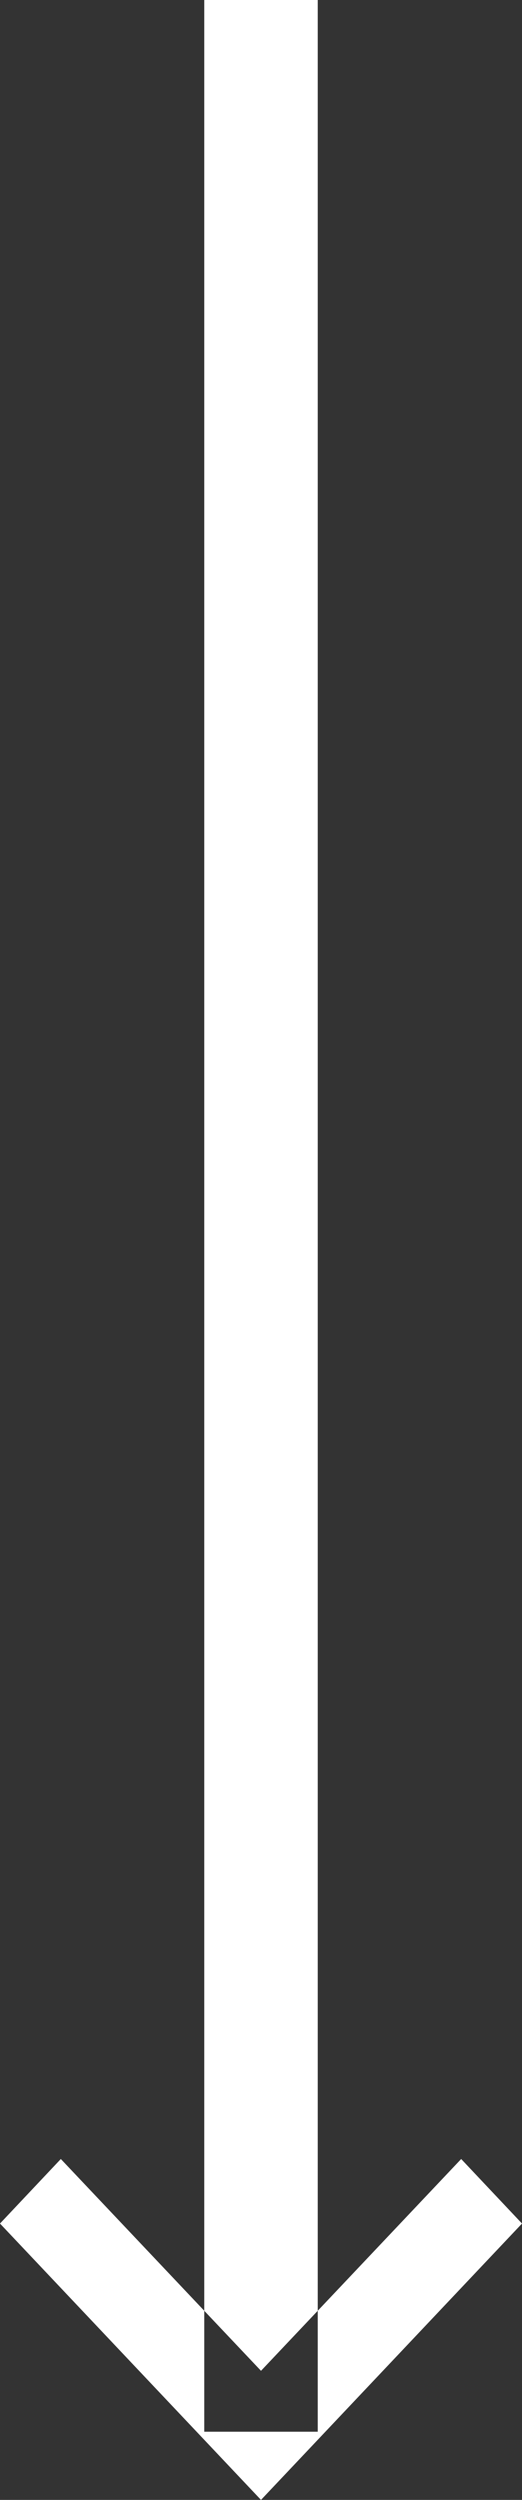 <svg xmlns="http://www.w3.org/2000/svg" width="23" height="110" viewBox="0 0 23 110">
  <rect x="0" y="0" width="23" height="110" fill="#333333" stroke="none"/>
<defs>
    <style>
      .cls-1 {
        fill: #fff;
        fill-rule: evenodd;
      }
    </style>
  </defs>
  <path id="Pointer" class="cls-1" d="M1905,2905h5v107h-5V2905Zm11.32,95-8.82,9.32-8.82-9.32-2.68,2.84,11.5,12.16,11.5-12.16Z" transform="translate(-1896 -2905)"/>
</svg>
